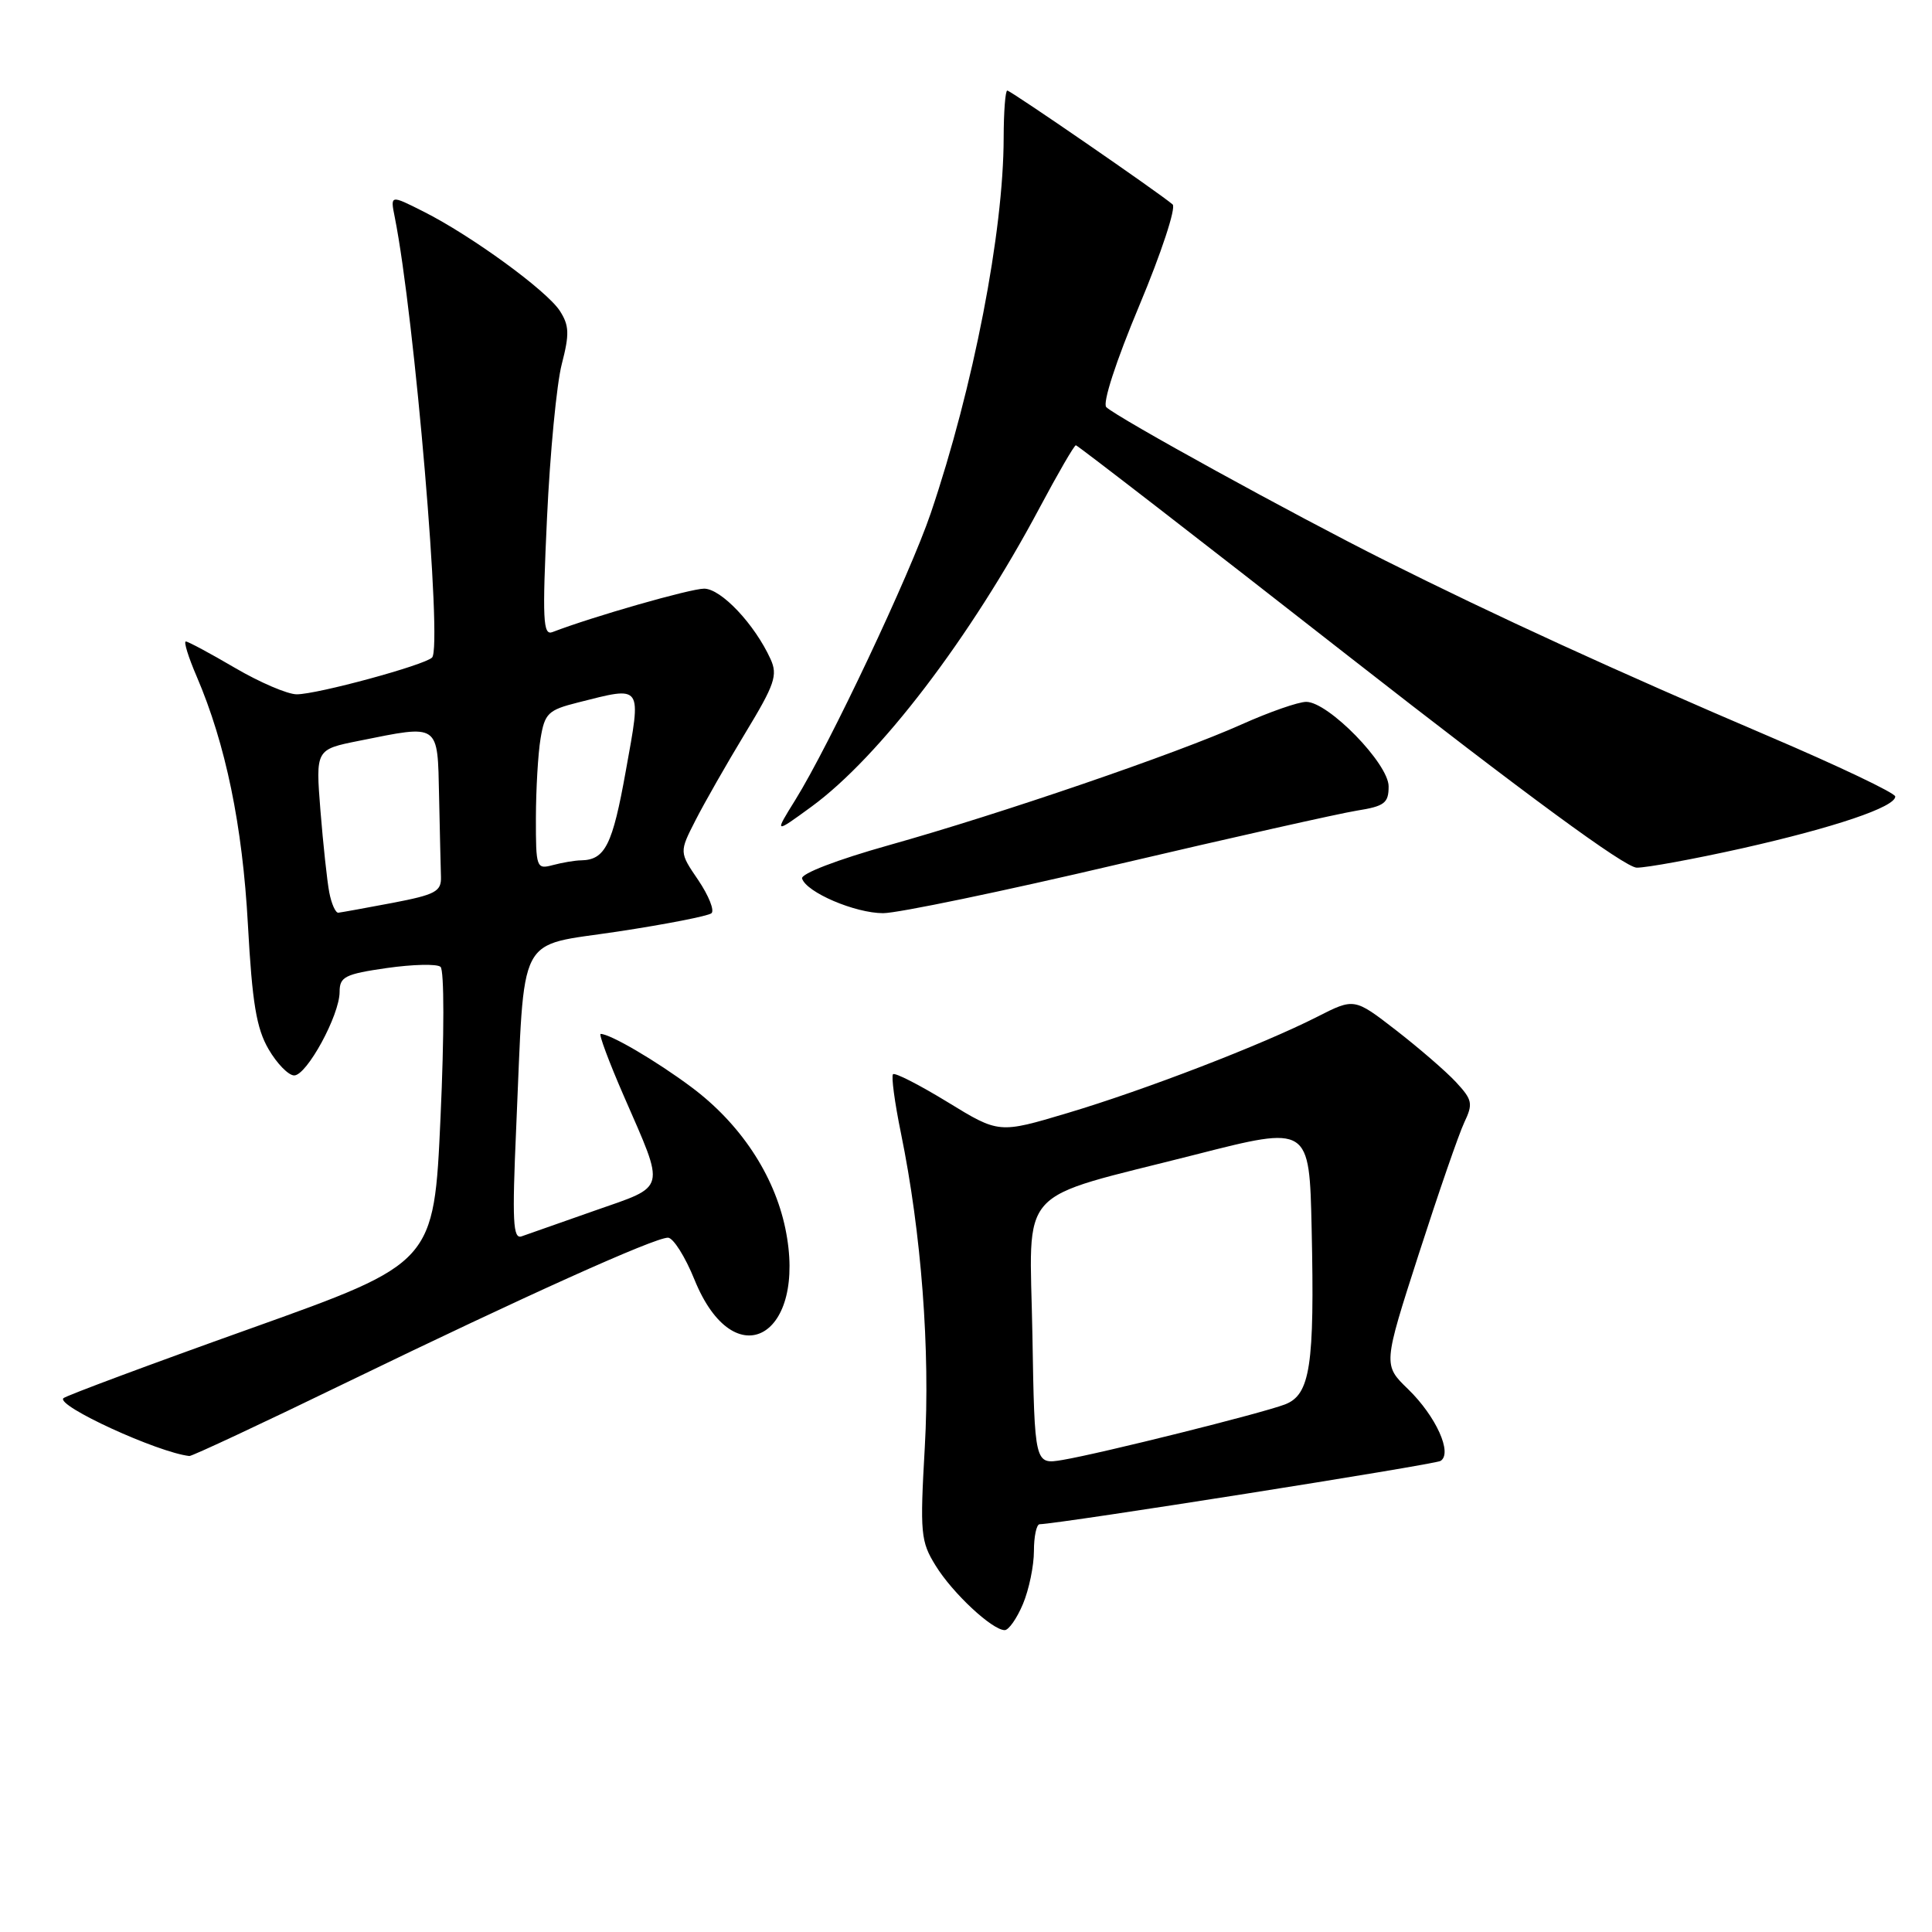 <?xml version="1.0" encoding="UTF-8" standalone="no"?>
<!DOCTYPE svg PUBLIC "-//W3C//DTD SVG 1.1//EN" "http://www.w3.org/Graphics/SVG/1.1/DTD/svg11.dtd" >
<svg xmlns="http://www.w3.org/2000/svg" xmlns:xlink="http://www.w3.org/1999/xlink" version="1.1" viewBox="0 0 256 256">
 <g >
 <path fill="currentColor"
d=" M 135.55 212.53 C 136.35 210.62 137.00 207.47 137.00 205.53 C 137.00 203.59 137.34 201.99 137.75 201.97 C 140.70 201.87 190.08 194.07 190.88 193.58 C 192.50 192.57 190.28 187.67 186.59 184.08 C 183.26 180.86 183.26 180.86 187.99 166.18 C 190.59 158.11 193.30 150.26 194.02 148.74 C 195.21 146.24 195.10 145.73 192.92 143.38 C 191.59 141.95 188.01 138.86 184.98 136.51 C 179.45 132.23 179.45 132.23 174.52 134.74 C 167.23 138.44 151.75 144.41 141.43 147.49 C 132.36 150.20 132.36 150.20 125.57 146.04 C 121.84 143.76 118.58 142.09 118.33 142.34 C 118.08 142.59 118.55 146.10 119.38 150.15 C 122.09 163.39 123.27 178.90 122.54 191.76 C 121.89 203.19 121.99 204.25 123.98 207.46 C 126.22 211.10 131.48 216.00 133.13 216.00 C 133.66 216.00 134.75 214.44 135.55 212.53 Z  M 46.09 183.10 C 69.56 171.72 86.70 164.00 88.51 164.00 C 89.20 164.00 90.79 166.51 92.03 169.58 C 97.33 182.63 107.04 177.12 104.06 162.77 C 102.57 155.63 98.07 148.86 91.60 144.04 C 86.95 140.57 80.86 137.00 79.59 137.00 C 79.31 137.00 80.69 140.71 82.67 145.25 C 88.20 157.94 88.42 157.05 78.82 160.41 C 74.24 162.02 69.88 163.55 69.12 163.82 C 67.97 164.23 67.85 161.85 68.40 149.41 C 69.56 123.08 68.32 125.49 81.83 123.44 C 88.25 122.47 93.85 121.37 94.27 121.01 C 94.70 120.65 93.91 118.68 92.53 116.63 C 90.00 112.92 90.00 112.92 92.15 108.71 C 93.33 106.39 96.30 101.19 98.75 97.14 C 102.66 90.69 103.08 89.47 102.10 87.33 C 100.00 82.72 95.55 78.00 93.30 78.00 C 91.48 78.00 78.54 81.70 73.19 83.76 C 71.95 84.23 71.85 82.12 72.48 68.65 C 72.88 60.03 73.76 50.85 74.44 48.24 C 75.47 44.26 75.43 43.13 74.18 41.19 C 72.45 38.51 62.47 31.23 56.11 28.03 C 51.71 25.81 51.71 25.81 52.31 28.79 C 54.94 41.95 58.65 85.76 57.25 87.13 C 56.21 88.15 42.04 92.00 39.32 92.00 C 38.10 92.00 34.42 90.42 31.14 88.50 C 27.85 86.57 24.92 85.00 24.62 85.00 C 24.32 85.00 24.96 87.08 26.06 89.63 C 29.91 98.62 32.13 109.35 32.85 122.53 C 33.42 132.92 33.98 136.27 35.59 139.03 C 36.70 140.94 38.23 142.50 38.98 142.50 C 40.65 142.50 45.00 134.52 45.00 131.43 C 45.00 129.43 45.70 129.07 51.25 128.27 C 54.69 127.78 57.89 127.70 58.37 128.11 C 58.87 128.53 58.87 137.16 58.37 148.10 C 57.50 167.35 57.50 167.35 33.24 176.02 C 19.90 180.78 8.72 184.95 8.40 185.27 C 7.40 186.27 20.90 192.46 25.09 192.93 C 25.42 192.97 34.87 188.55 46.09 183.10 Z  M 148.02 114.55 C 163.14 111.00 177.41 107.80 179.75 107.42 C 183.46 106.83 184.00 106.42 184.00 104.20 C 184.00 101.19 176.01 93.00 173.08 93.00 C 172.04 93.00 168.20 94.34 164.56 95.97 C 155.92 99.85 132.62 107.83 117.72 112.01 C 110.92 113.92 106.08 115.78 106.28 116.41 C 106.85 118.24 113.30 121.00 117.02 121.00 C 118.96 121.00 132.91 118.10 148.02 114.55 Z  M 230.83 112.41 C 243.05 109.66 251.15 106.93 251.13 105.54 C 251.13 105.08 243.56 101.48 234.31 97.53 C 214.08 88.89 198.28 81.65 183.50 74.25 C 171.55 68.27 148.05 55.35 146.59 53.95 C 146.06 53.44 147.85 47.92 150.97 40.47 C 153.88 33.53 155.86 27.51 155.38 27.09 C 153.65 25.59 133.92 12.00 133.47 12.00 C 133.21 12.00 133.00 14.81 132.99 18.25 C 132.98 30.71 128.98 51.33 123.33 68.00 C 120.58 76.11 109.91 98.71 105.38 106.00 C 102.59 110.49 102.59 110.49 107.55 106.87 C 116.56 100.27 128.57 84.54 137.77 67.25 C 140.19 62.71 142.34 59.00 142.56 59.00 C 142.77 59.00 159.05 71.58 178.72 86.97 C 202.27 105.37 215.31 114.94 216.88 114.97 C 218.19 114.98 224.47 113.83 230.83 112.41 Z  M 136.80 176.88 C 136.45 156.73 134.26 159.15 158.41 152.99 C 173.50 149.14 173.50 149.14 173.80 162.82 C 174.20 181.00 173.62 184.81 170.25 186.10 C 167.08 187.30 145.96 192.57 140.80 193.45 C 137.09 194.07 137.09 194.07 136.80 176.88 Z  M 43.63 118.25 C 43.34 116.74 42.82 111.86 42.46 107.41 C 41.82 99.31 41.82 99.31 47.58 98.16 C 58.32 96.00 57.97 95.76 58.18 105.50 C 58.28 110.17 58.39 114.99 58.43 116.20 C 58.49 118.13 57.69 118.55 52.00 119.64 C 48.42 120.32 45.20 120.90 44.83 120.94 C 44.46 120.97 43.92 119.76 43.63 118.25 Z  M 71.01 108.37 C 71.02 104.59 71.29 99.85 71.63 97.84 C 72.18 94.52 72.63 94.08 76.56 93.09 C 85.24 90.90 85.01 90.57 82.92 102.16 C 81.16 111.99 80.18 113.94 77.00 114.00 C 76.17 114.01 74.49 114.30 73.25 114.63 C 71.08 115.21 71.00 115.00 71.01 108.37 Z "/>
</g>
</svg>